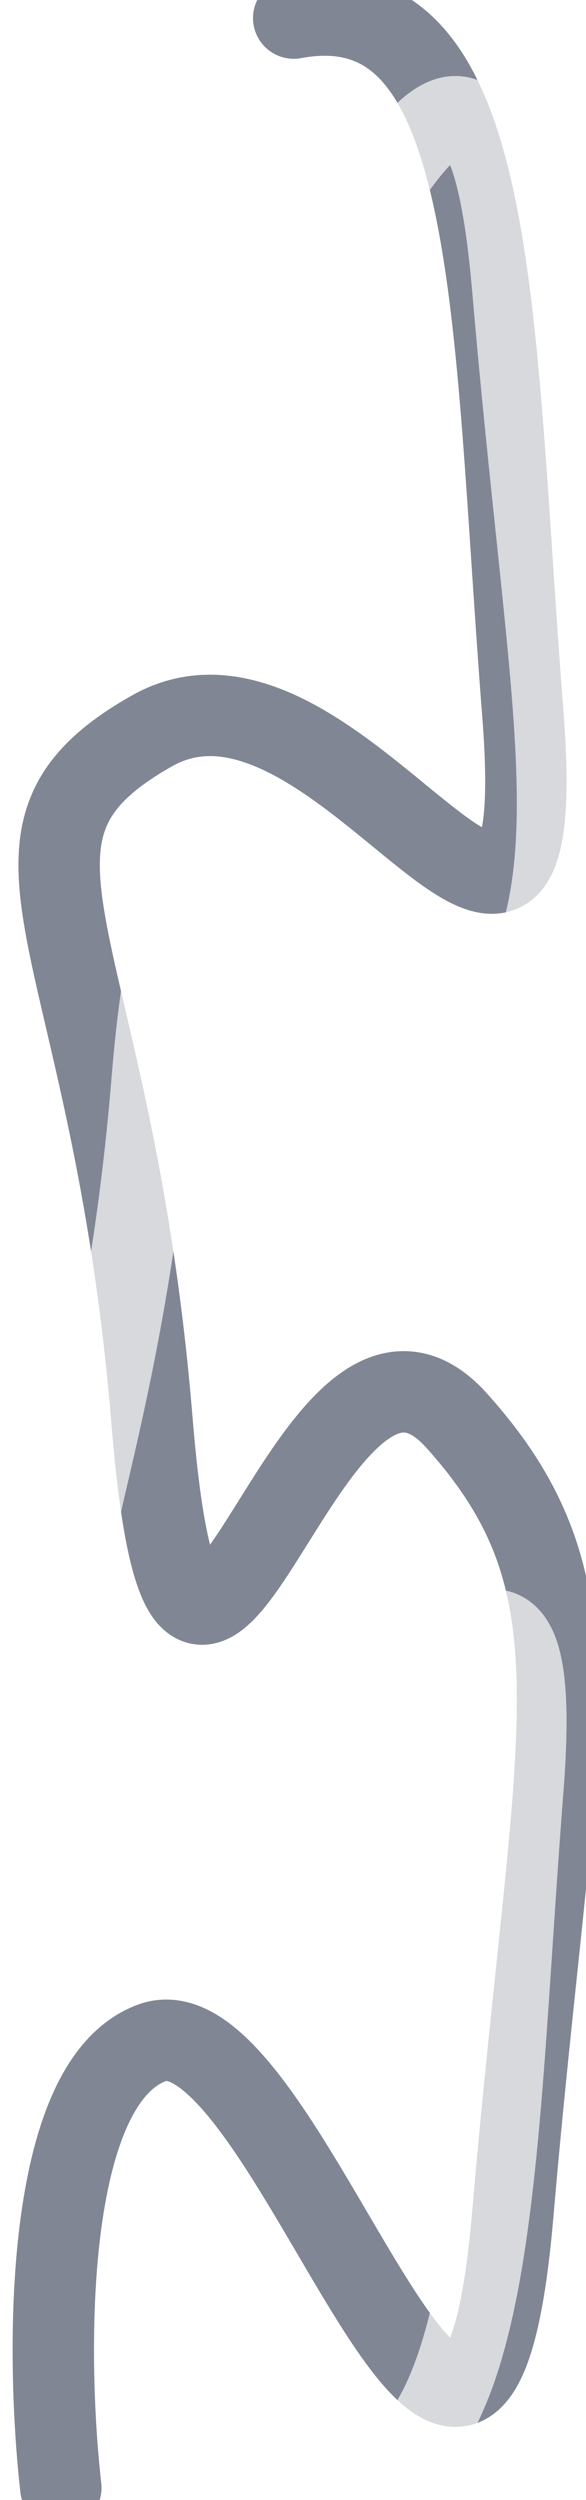 <svg width="1440" height="6142" viewBox="0 0 1440 6142" fill="none" xmlns="http://www.w3.org/2000/svg">
<g filter="url(#filter0_f_197_18)">
<path d="M149.5 6112C112.681 5788.59 105.931 5117.15 373.481 5018.7C707.92 4895.65 1157.33 6637.35 1260.11 5439.93C1362.9 4242.51 1496.37 3906.47 1122.04 3489.98C747.717 3073.48 471.666 4687.4 373.481 3489.98C275.297 2292.55 -86.755 2055.91 373.481 1795.6C833.718 1535.29 1361.46 2732.71 1284.75 1753C1208.04 773.293 1231.06 -50.231 721.727 44.427" stroke="#040E2B" stroke-opacity="0.5" stroke-width="200" stroke-linecap="round"/>
</g>
<g filter="url(#filter1_f_197_18)">
<path d="M149.5 37C112.681 360.415 105.931 1031.85 373.481 1130.3C707.92 1253.35 1157.33 -488.351 1260.11 709.071C1362.9 1906.49 1496.37 2242.53 1122.04 2659.02C747.717 3075.52 471.666 1461.6 373.481 2659.02C275.297 3856.45 -86.755 4093.09 373.481 4353.4C833.718 4613.71 1361.46 3416.29 1284.75 4396C1208.04 5375.71 1231.06 6199.23 721.727 6104.57" stroke="white" stroke-opacity="0.68" stroke-width="200" stroke-linecap="round"/>
</g>
<defs>
<filter id="filter0_f_197_18" x="-169" y="-262.959" width="1839" height="6674.97" filterUnits="userSpaceOnUse" color-interpolation-filters="sRGB">
<feFlood flood-opacity="0" result="BackgroundImageFix"/>
<feBlend mode="normal" in="SourceGraphic" in2="BackgroundImageFix" result="shape"/>
<feGaussianBlur stdDeviation="75" result="effect1_foregroundBlur_197_18"/>
</filter>
<filter id="filter1_f_197_18" x="-169" y="-263.009" width="1839" height="6674.97" filterUnits="userSpaceOnUse" color-interpolation-filters="sRGB">
<feFlood flood-opacity="0" result="BackgroundImageFix"/>
<feBlend mode="normal" in="SourceGraphic" in2="BackgroundImageFix" result="shape"/>
<feGaussianBlur stdDeviation="75" result="effect1_foregroundBlur_197_18"/>
</filter>
</defs>
</svg>
